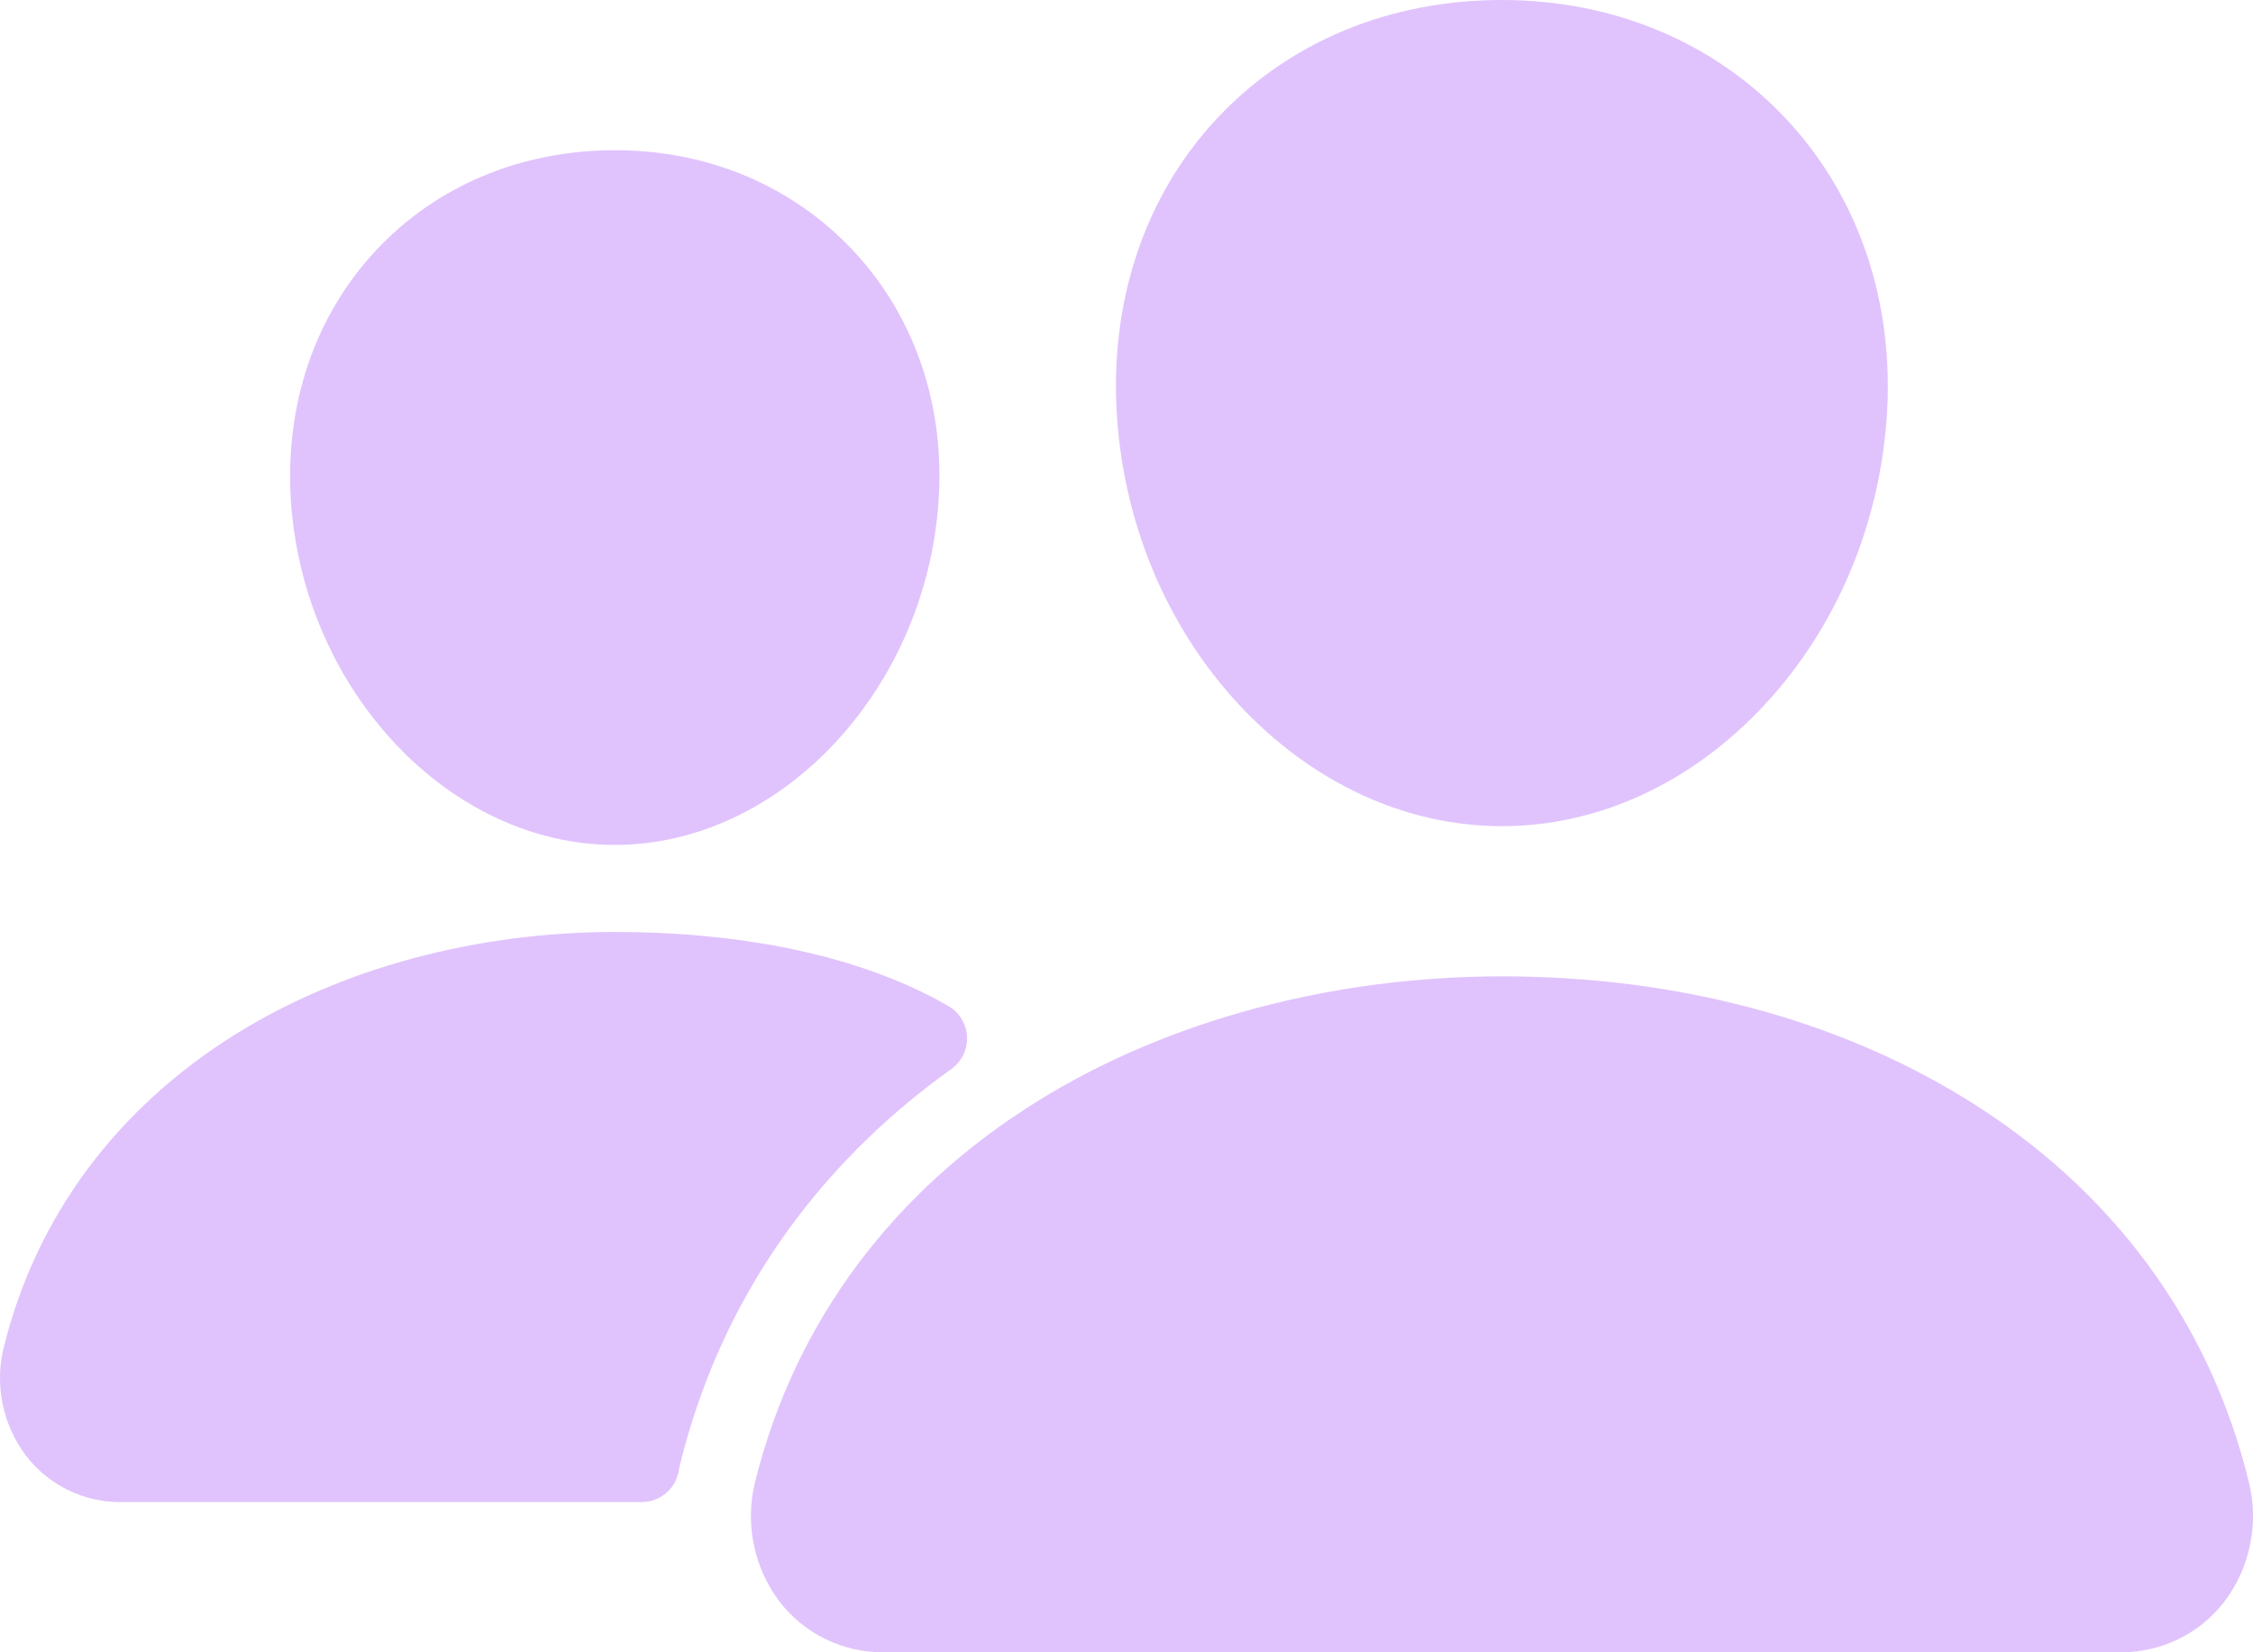 <svg width="30" height="22" viewBox="0 0 30 22" fill="none" xmlns="http://www.w3.org/2000/svg">
<path d="M20 11C18.715 11 17.473 10.426 16.5 9.385C15.554 8.369 14.977 7.015 14.875 5.572C14.766 4.034 15.236 2.619 16.196 1.587C17.157 0.556 18.5 0 20 0C21.489 0 22.836 0.566 23.794 1.595C24.761 2.634 25.231 4.046 25.122 5.572C25.018 7.016 24.441 8.37 23.497 9.384C22.527 10.426 21.286 11 20 11ZM28.239 22H11.761C11.496 22.001 11.235 21.942 10.996 21.826C10.758 21.711 10.549 21.542 10.386 21.333C10.213 21.107 10.094 20.844 10.037 20.565C9.98 20.286 9.987 19.997 10.057 19.721C10.584 17.608 11.887 15.856 13.828 14.654C15.549 13.588 17.741 13 20 13C22.303 13 24.438 13.562 26.169 14.628C28.114 15.824 29.419 17.586 29.943 19.725C30.013 20.001 30.019 20.29 29.961 20.569C29.904 20.848 29.784 21.11 29.611 21.336C29.448 21.544 29.24 21.712 29.002 21.827C28.764 21.942 28.503 22.001 28.239 22ZM8.187 11.25C5.988 11.25 4.054 9.205 3.875 6.692C3.786 5.404 4.187 4.214 5 3.341C5.804 2.476 6.937 2 8.187 2C9.437 2 10.562 2.479 11.371 3.348C12.189 4.228 12.589 5.416 12.496 6.693C12.316 9.206 10.383 11.25 8.187 11.25ZM12.291 13.216C11.192 12.678 9.765 12.409 8.188 12.409C6.347 12.409 4.559 12.889 3.152 13.761C1.558 14.75 0.486 16.191 0.052 17.93C-0.011 18.18 -0.017 18.442 0.035 18.694C0.087 18.947 0.195 19.185 0.352 19.39C0.501 19.581 0.691 19.735 0.909 19.841C1.126 19.947 1.365 20.001 1.607 20H8.545C8.662 20 8.775 19.959 8.865 19.884C8.955 19.809 9.016 19.705 9.037 19.589C9.044 19.55 9.052 19.511 9.062 19.472C9.592 17.343 10.834 15.544 12.669 14.233C12.737 14.184 12.791 14.12 12.827 14.045C12.864 13.97 12.88 13.887 12.876 13.804C12.873 13.721 12.848 13.64 12.805 13.569C12.762 13.498 12.702 13.438 12.63 13.396C12.532 13.339 12.419 13.278 12.291 13.216Z" fill="#E0C3FC"/>
</svg>
